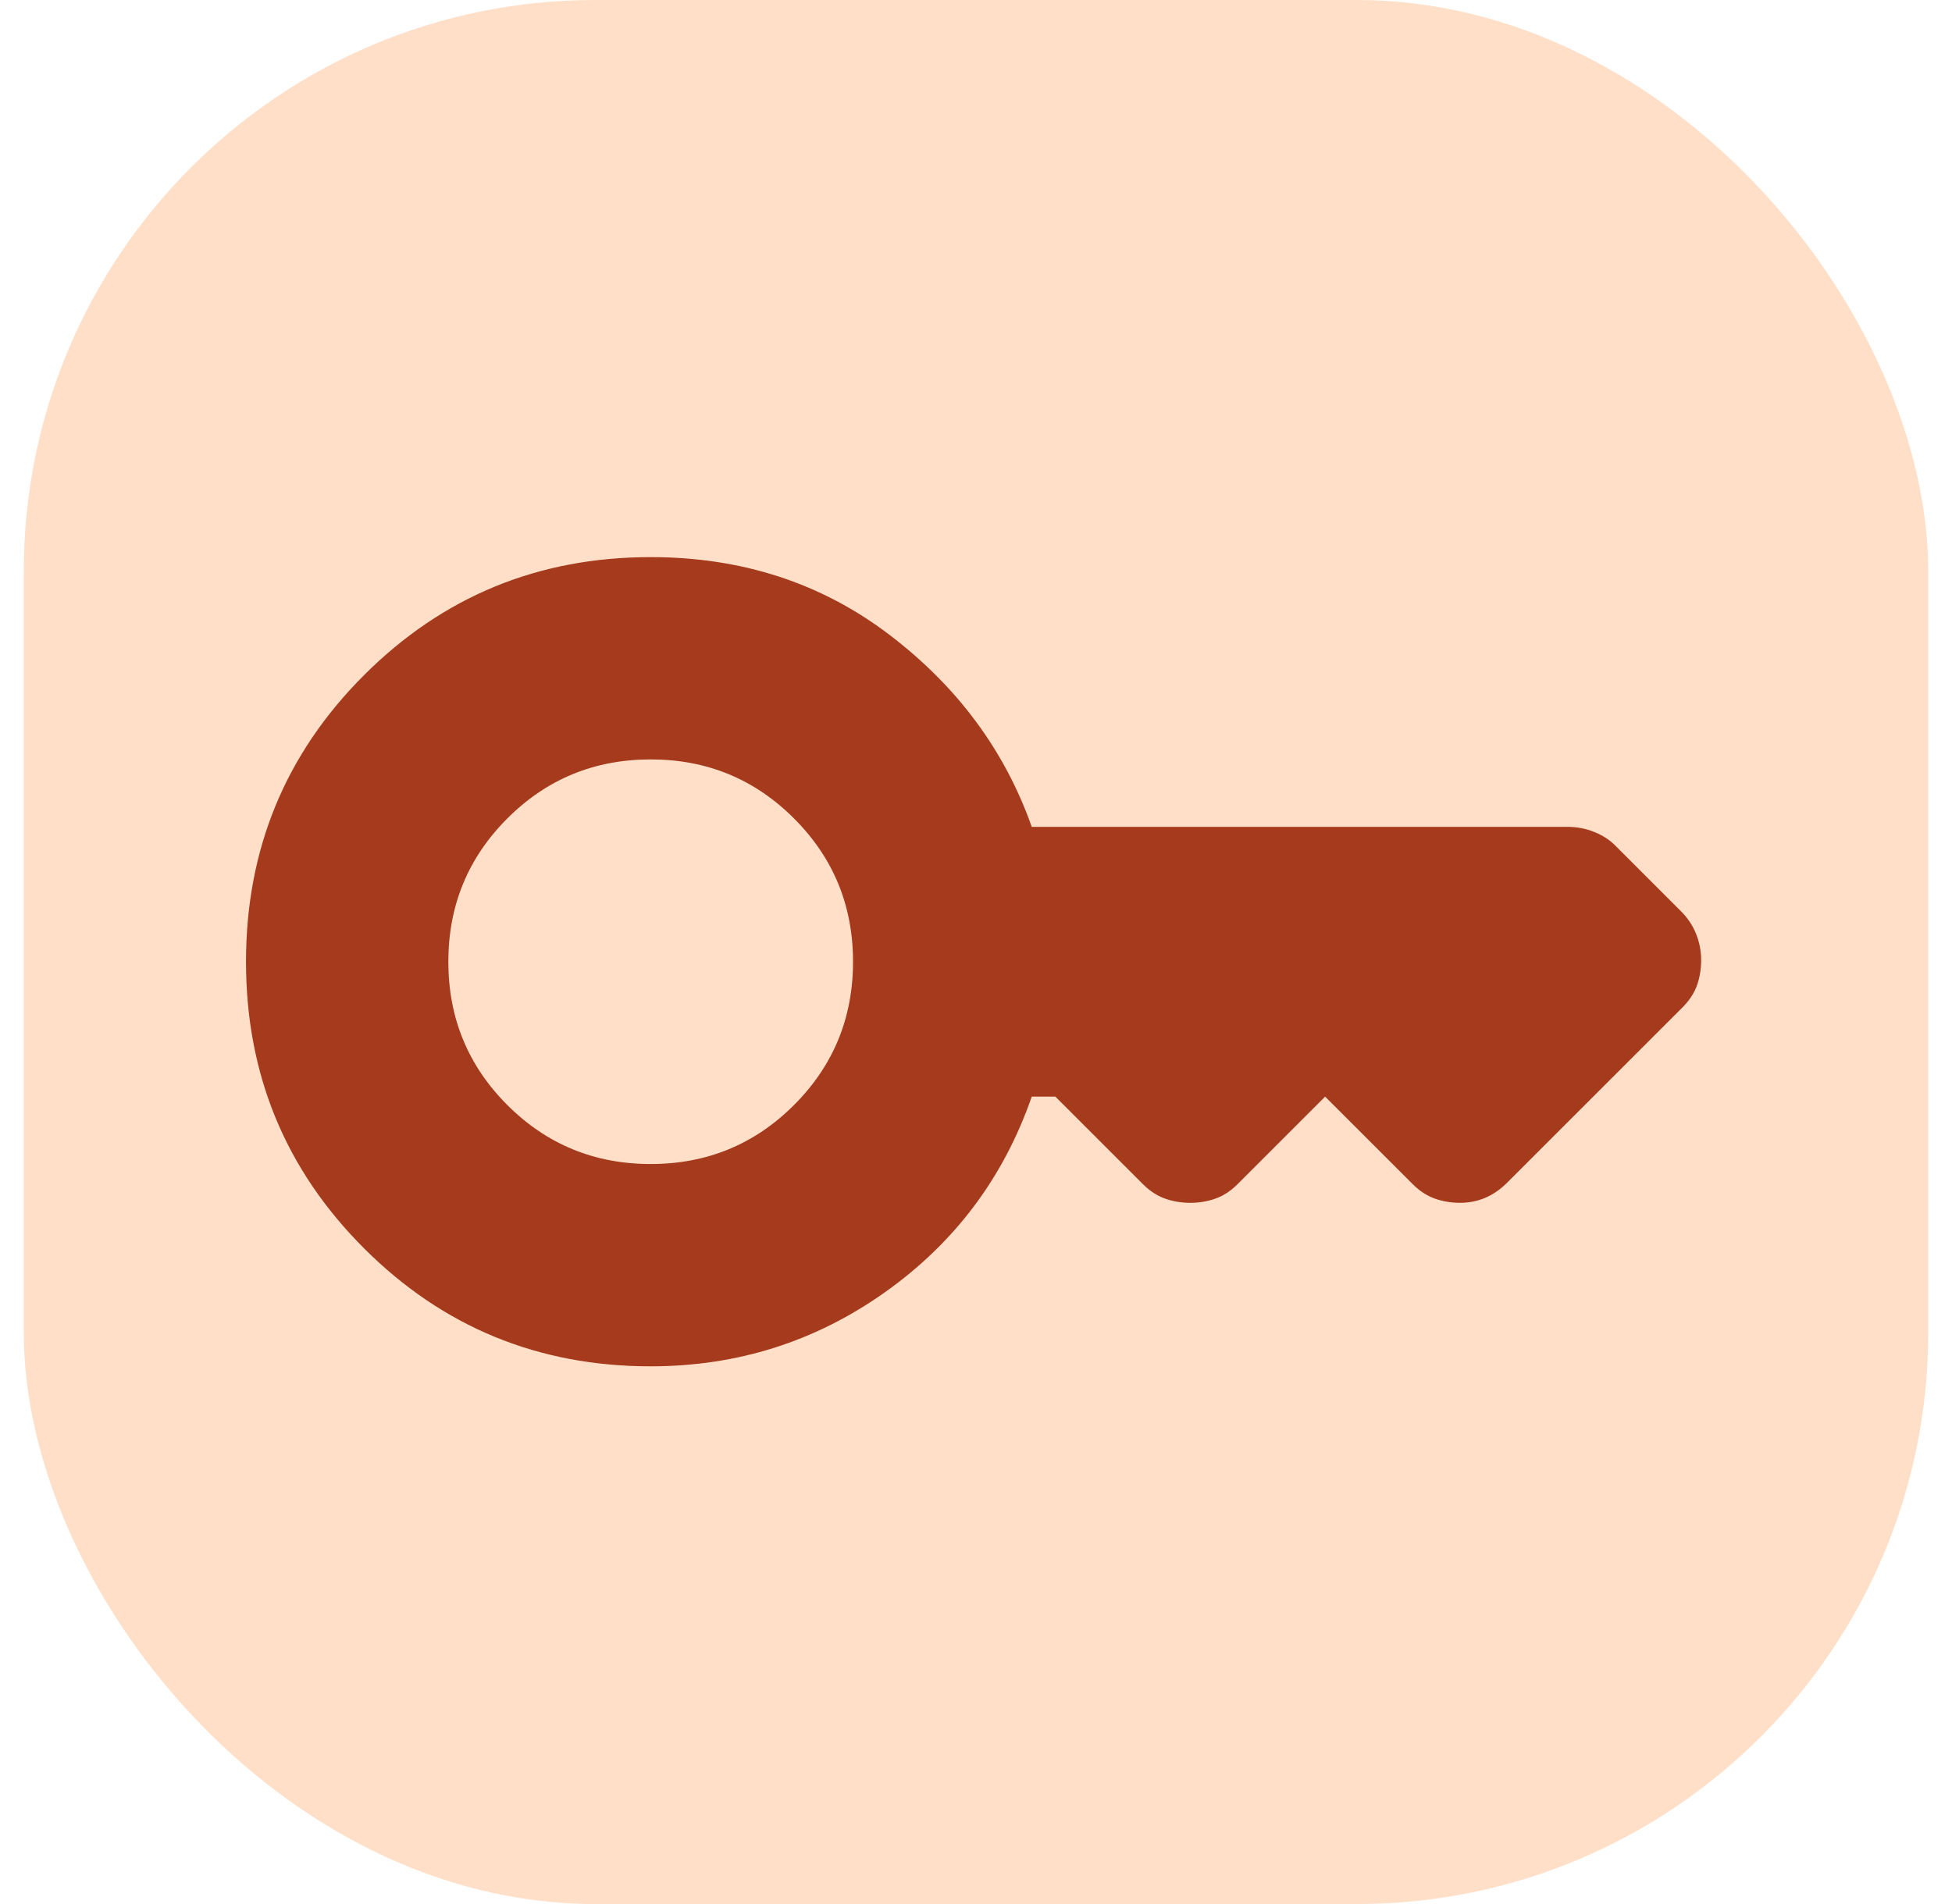 <svg width="41" height="40" viewBox="0 0 41 40" fill="none" xmlns="http://www.w3.org/2000/svg">
<g id="Key">
<rect x="0.5" width="40" height="40" rx="12" fill="#FFDFC8"/>
<path id="Vector" d="M13.667 24.454C14.847 24.454 15.851 24.041 16.677 23.215C17.504 22.388 17.917 21.385 17.917 20.204C17.917 19.024 17.504 18.02 16.677 17.194C15.851 16.367 14.847 15.954 13.667 15.954C12.486 15.954 11.483 16.367 10.656 17.194C9.83 18.02 9.417 19.024 9.417 20.204C9.417 21.385 9.83 22.388 10.656 23.215C11.483 24.041 12.486 24.454 13.667 24.454ZM13.667 28.704C11.306 28.704 9.299 27.878 7.646 26.225C5.993 24.572 5.167 22.566 5.167 20.204C5.167 17.843 5.993 15.836 7.646 14.184C9.299 12.531 11.306 11.704 13.667 11.704C15.579 11.704 17.25 12.247 18.679 13.334C20.107 14.42 21.104 15.765 21.671 17.371H32.933C33.122 17.371 33.306 17.406 33.483 17.477C33.66 17.548 33.807 17.642 33.925 17.761L35.306 19.142C35.448 19.284 35.554 19.443 35.625 19.619C35.696 19.797 35.731 19.98 35.731 20.169C35.731 20.358 35.702 20.535 35.644 20.7C35.584 20.866 35.483 21.019 35.342 21.161L31.658 24.844C31.517 24.986 31.363 25.092 31.198 25.163C31.033 25.233 30.856 25.269 30.667 25.269C30.478 25.269 30.301 25.239 30.136 25.18C29.97 25.121 29.817 25.021 29.675 24.879L27.833 23.038L25.992 24.879C25.85 25.021 25.697 25.121 25.531 25.18C25.366 25.239 25.189 25.269 25 25.269C24.811 25.269 24.634 25.239 24.469 25.18C24.304 25.121 24.15 25.021 24.008 24.879L22.167 23.038H21.671C21.081 24.738 20.054 26.107 18.59 27.146C17.126 28.185 15.485 28.704 13.667 28.704Z" fill="#A53B1C"/>
</g>
</svg>
